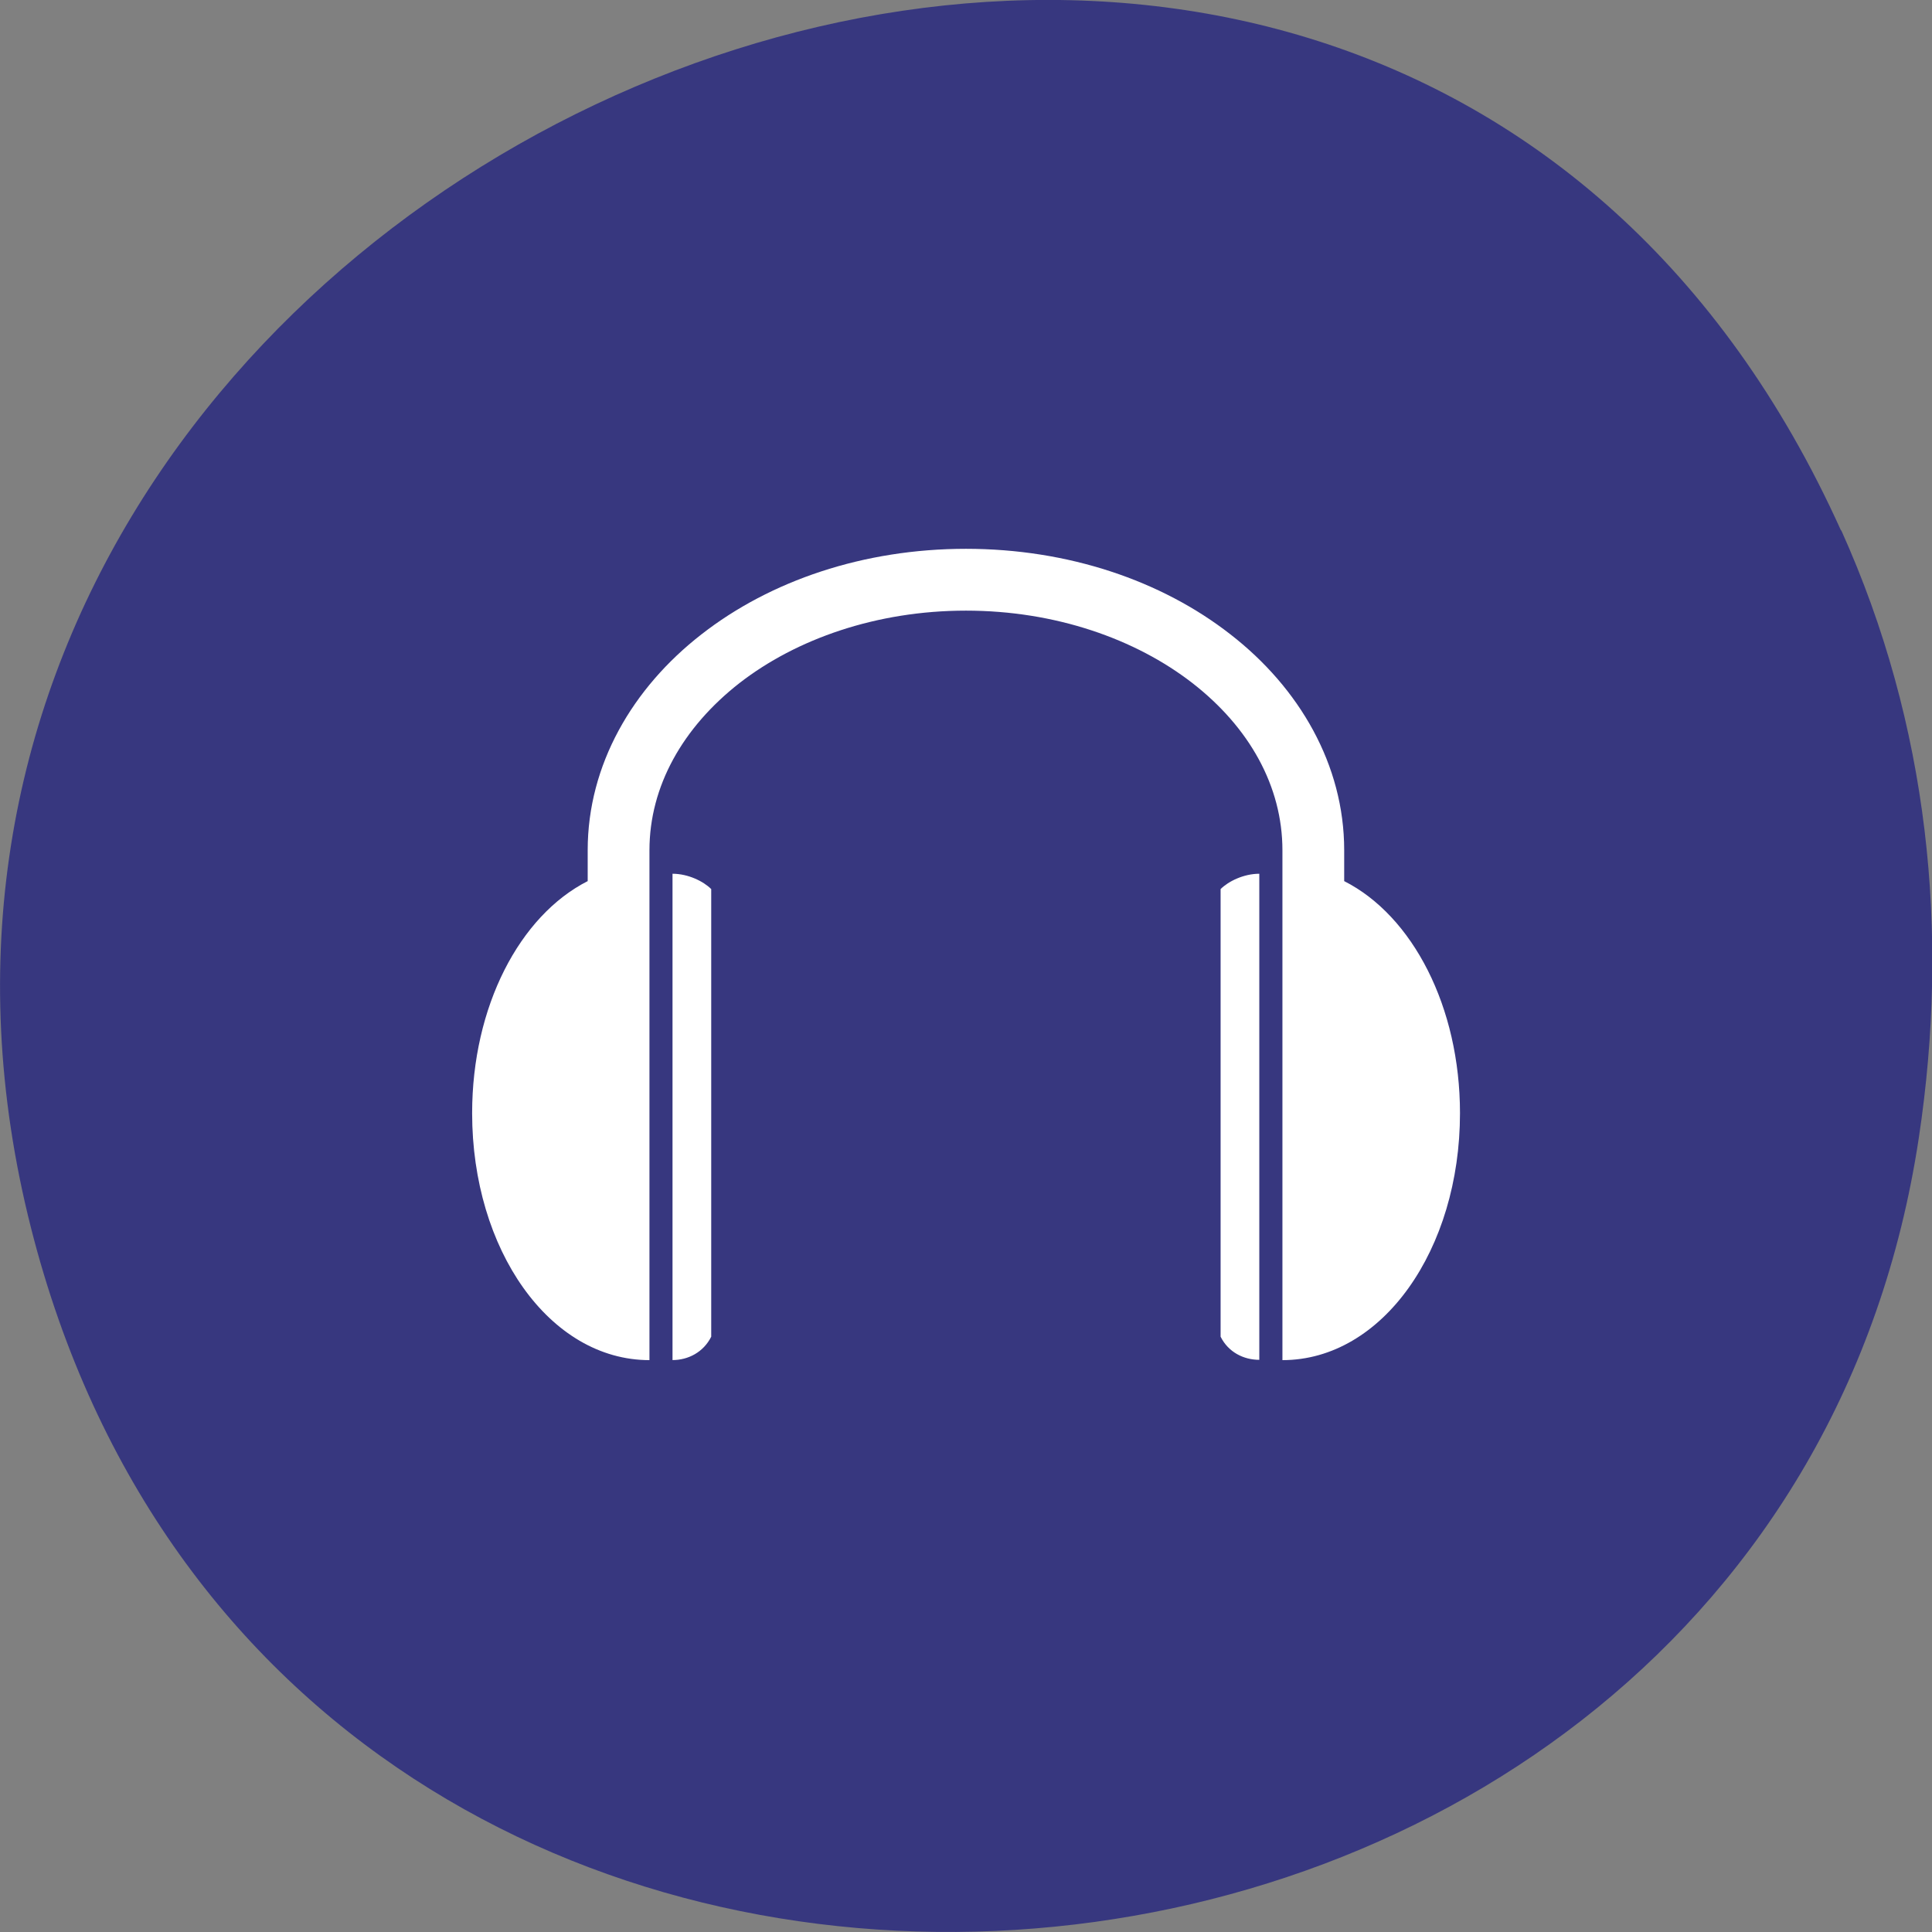 <svg xmlns="http://www.w3.org/2000/svg" viewBox="0 0 32 32"><rect x="0" y="0" width="32" height="32" fill="#808080" stroke="none"/><path d="m 30.492 8.785 c -7.918 -17.555 -34.488 -6.25 -29.98 11.547 c 4.246 16.766 28.82 14.75 31.27 -1.488 c 0.512 -3.391 0.168 -6.836 -1.285 -10.06" fill="#37377f"/><path d="m 16 9.09 c -1.695 0 -3.242 0.527 -4.383 1.418 c -1.141 0.887 -1.883 2.16 -1.883 3.574 v 0.512 c -1.129 0.574 -1.914 2.078 -1.914 3.844 c 0 2.258 1.281 4.09 2.937 4.09 v -8.445 c 0 -1.059 0.551 -2.035 1.492 -2.77 c 0.941 -0.73 2.27 -1.199 3.75 -1.199 c 1.48 0 2.809 0.469 3.75 1.199 c 0.945 0.734 1.492 1.711 1.492 2.77 v 8.445 c 1.656 0 2.941 -1.832 2.941 -4.09 c 0 -1.762 -0.785 -3.27 -1.918 -3.844 v -0.512 c 0 -1.414 -0.742 -2.688 -1.883 -3.574 c -1.141 -0.891 -2.688 -1.418 -4.383 -1.418 m -4.859 5.387 v 8.05 c 0.258 0 0.512 -0.129 0.641 -0.387 v -7.414 c -0.129 -0.129 -0.383 -0.254 -0.641 -0.254 m 9.719 0 c -0.258 0 -0.512 0.125 -0.641 0.254 v 7.414 c 0.129 0.258 0.383 0.383 0.641 0.383 v -8.05" fill="#fff"/></svg>